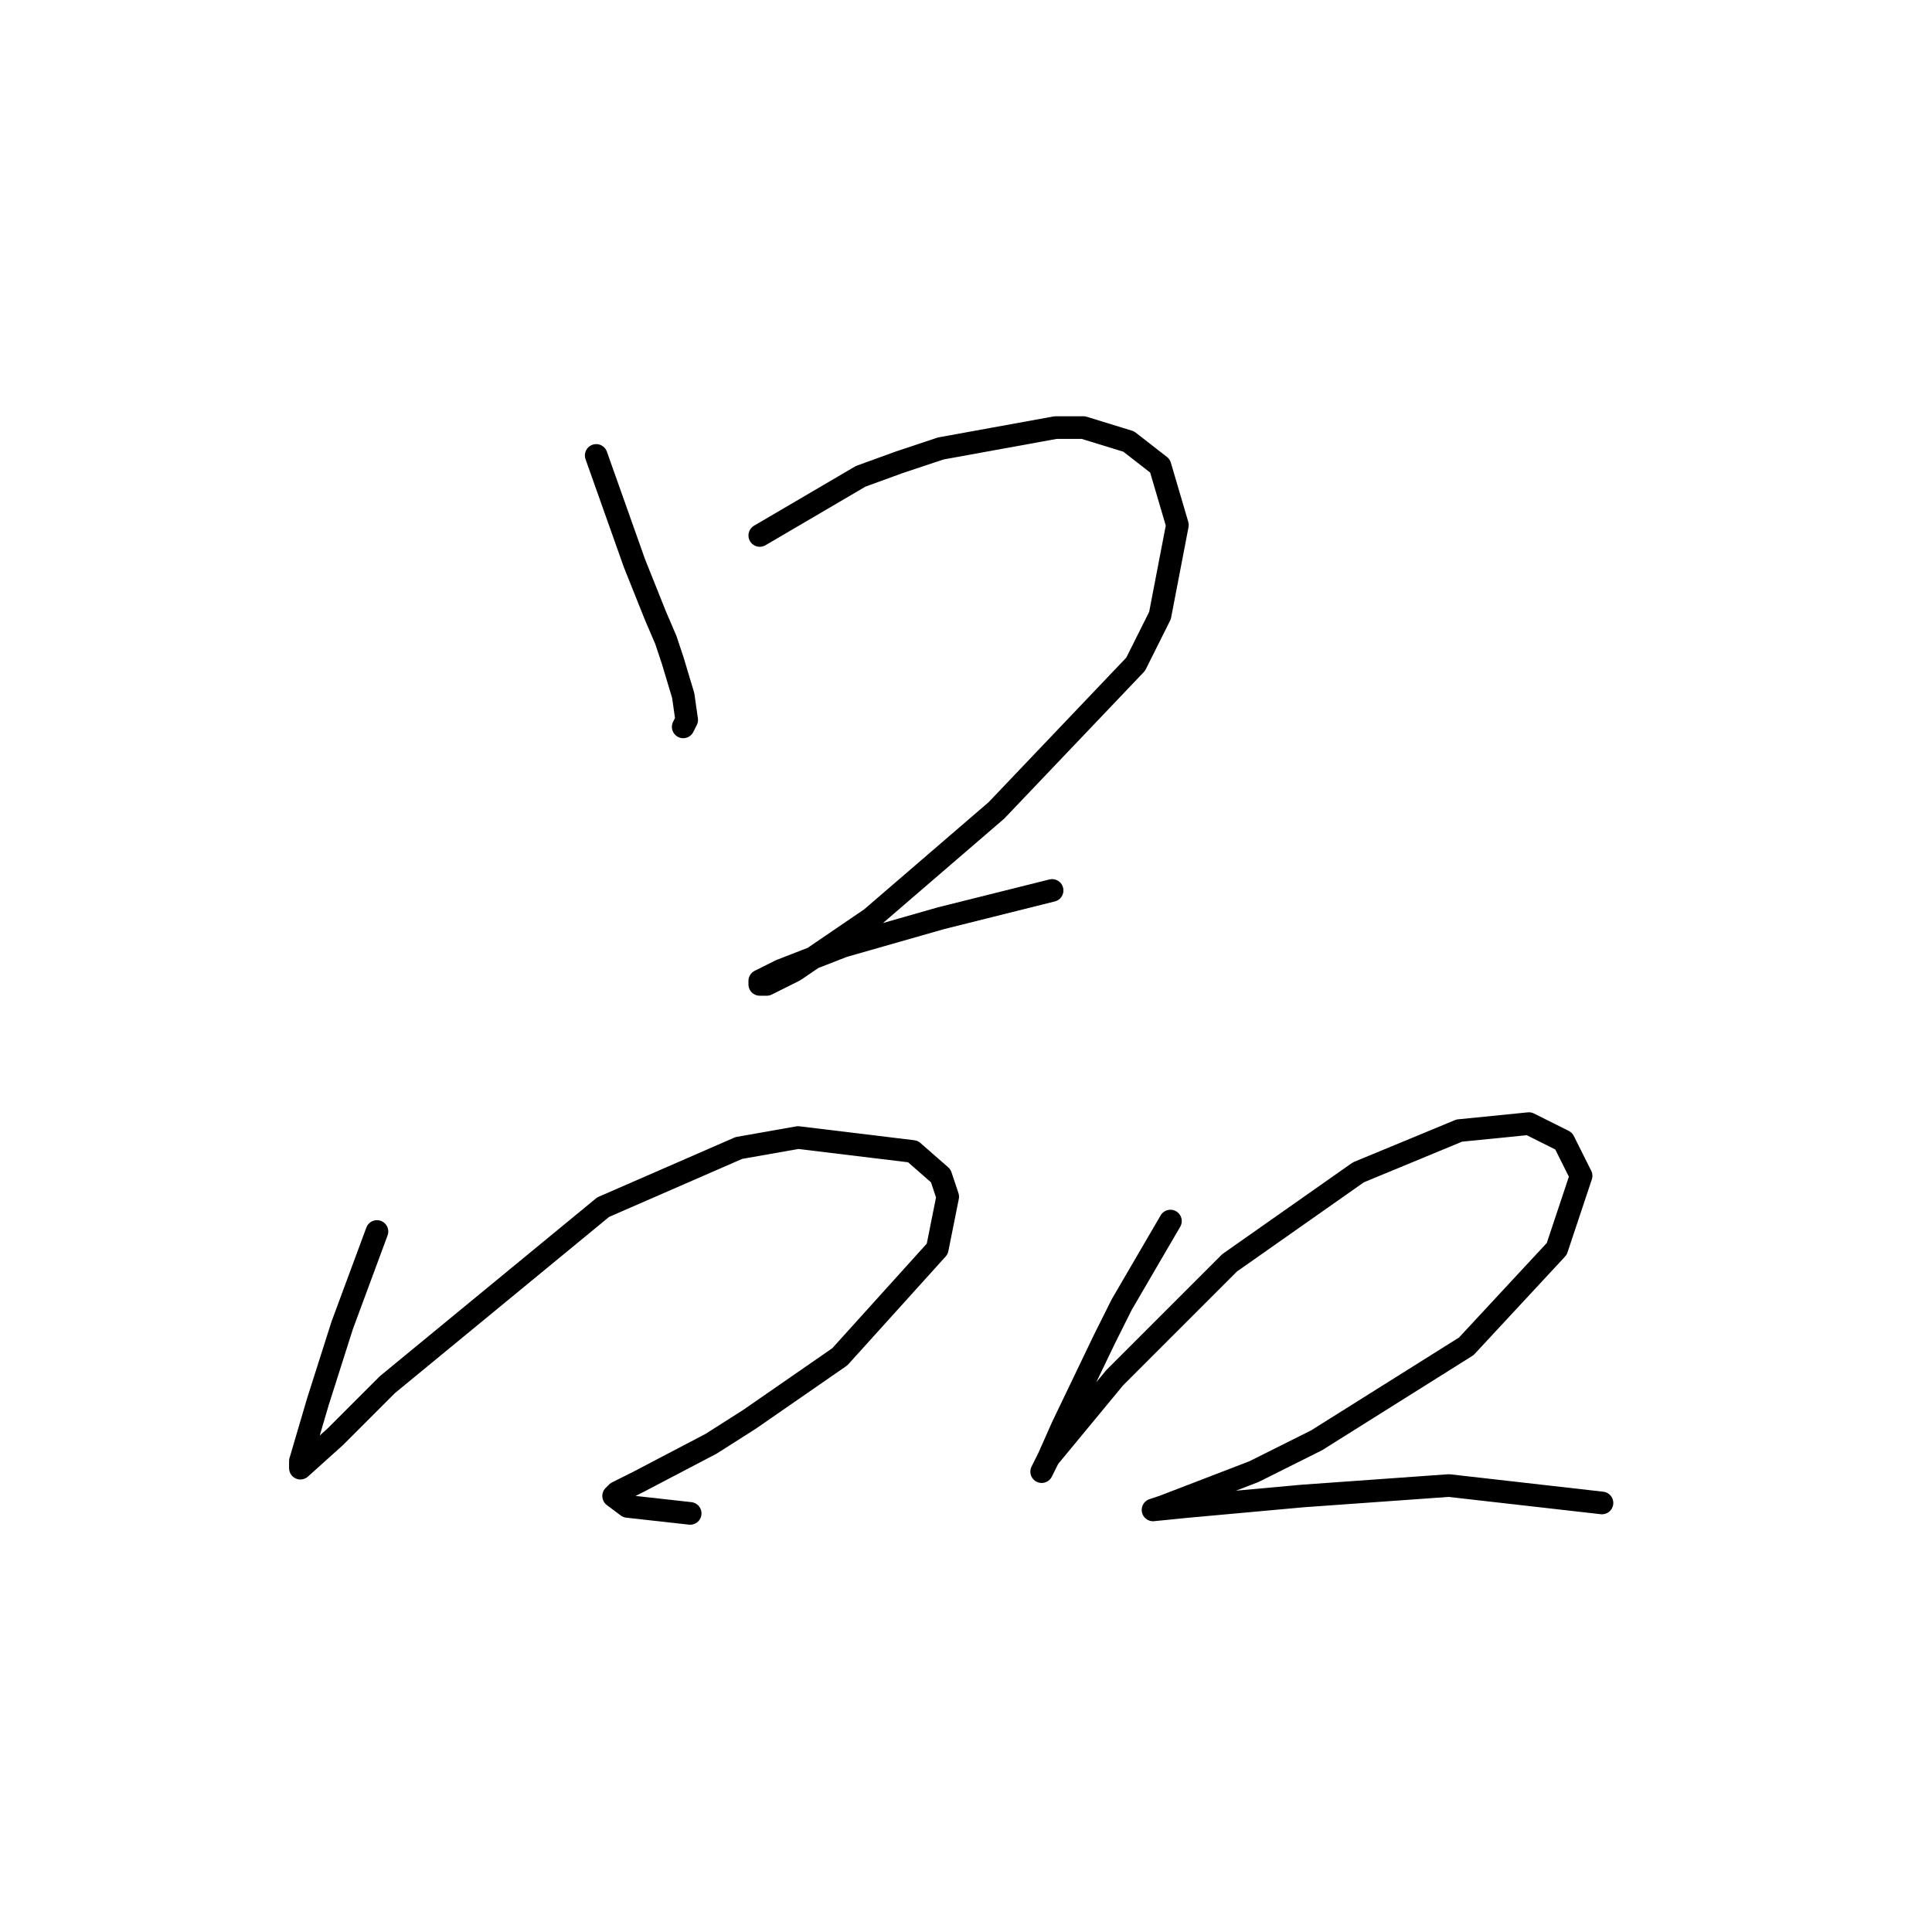 <?xml version="1.0" standalone="no"?>
    <svg width="256" height="256" xmlns="http://www.w3.org/2000/svg" version="1.1">
    <polyline stroke="black" stroke-width="3" stroke-linecap="round" fill="transparent" stroke-linejoin="round" points="79.001 60.347 84.073 74.642 86.84 81.559 88.224 84.787 89.146 87.554 90.529 92.165 90.99 95.393 90.529 96.315 90.529 96.315 " />
        <polyline stroke="black" stroke-width="3" stroke-linecap="round" fill="transparent" stroke-linejoin="round" points="100.674 70.953 114.047 63.113 119.12 61.269 124.654 59.424 139.871 56.658 143.56 56.658 149.555 58.502 153.705 61.73 156.011 69.569 153.705 81.559 150.477 88.015 132.032 107.383 115.431 121.678 105.286 128.595 101.597 130.44 100.674 130.44 100.674 129.978 103.441 128.595 111.742 125.367 124.654 121.678 139.41 117.989 139.41 117.989 " />
        <polyline stroke="black" stroke-width="3" stroke-linecap="round" fill="transparent" stroke-linejoin="round" points="49.949 163.18 45.338 175.631 42.11 185.776 39.804 193.616 39.804 194.538 44.416 190.388 51.333 183.47 79.923 159.952 97.908 152.113 105.747 150.73 120.964 152.574 124.654 155.802 125.576 158.569 124.192 165.486 111.281 179.781 99.291 188.082 94.218 191.31 84.535 196.382 81.768 197.766 81.307 198.227 83.151 199.61 91.452 200.533 91.452 200.533 " />
        <polyline stroke="black" stroke-width="3" stroke-linecap="round" fill="transparent" stroke-linejoin="round" points="155.089 161.797 148.633 172.864 146.327 177.476 140.793 189.004 138.949 193.154 138.027 194.999 138.949 193.154 147.71 182.548 162.928 167.331 179.99 155.341 193.363 149.807 202.586 148.885 207.197 151.191 209.503 155.802 206.275 165.486 194.285 178.398 174.456 190.849 166.156 194.999 154.166 199.61 152.783 200.071 157.394 199.61 172.612 198.227 191.98 196.843 212.27 199.149 212.27 199.149 " />
        </svg>
